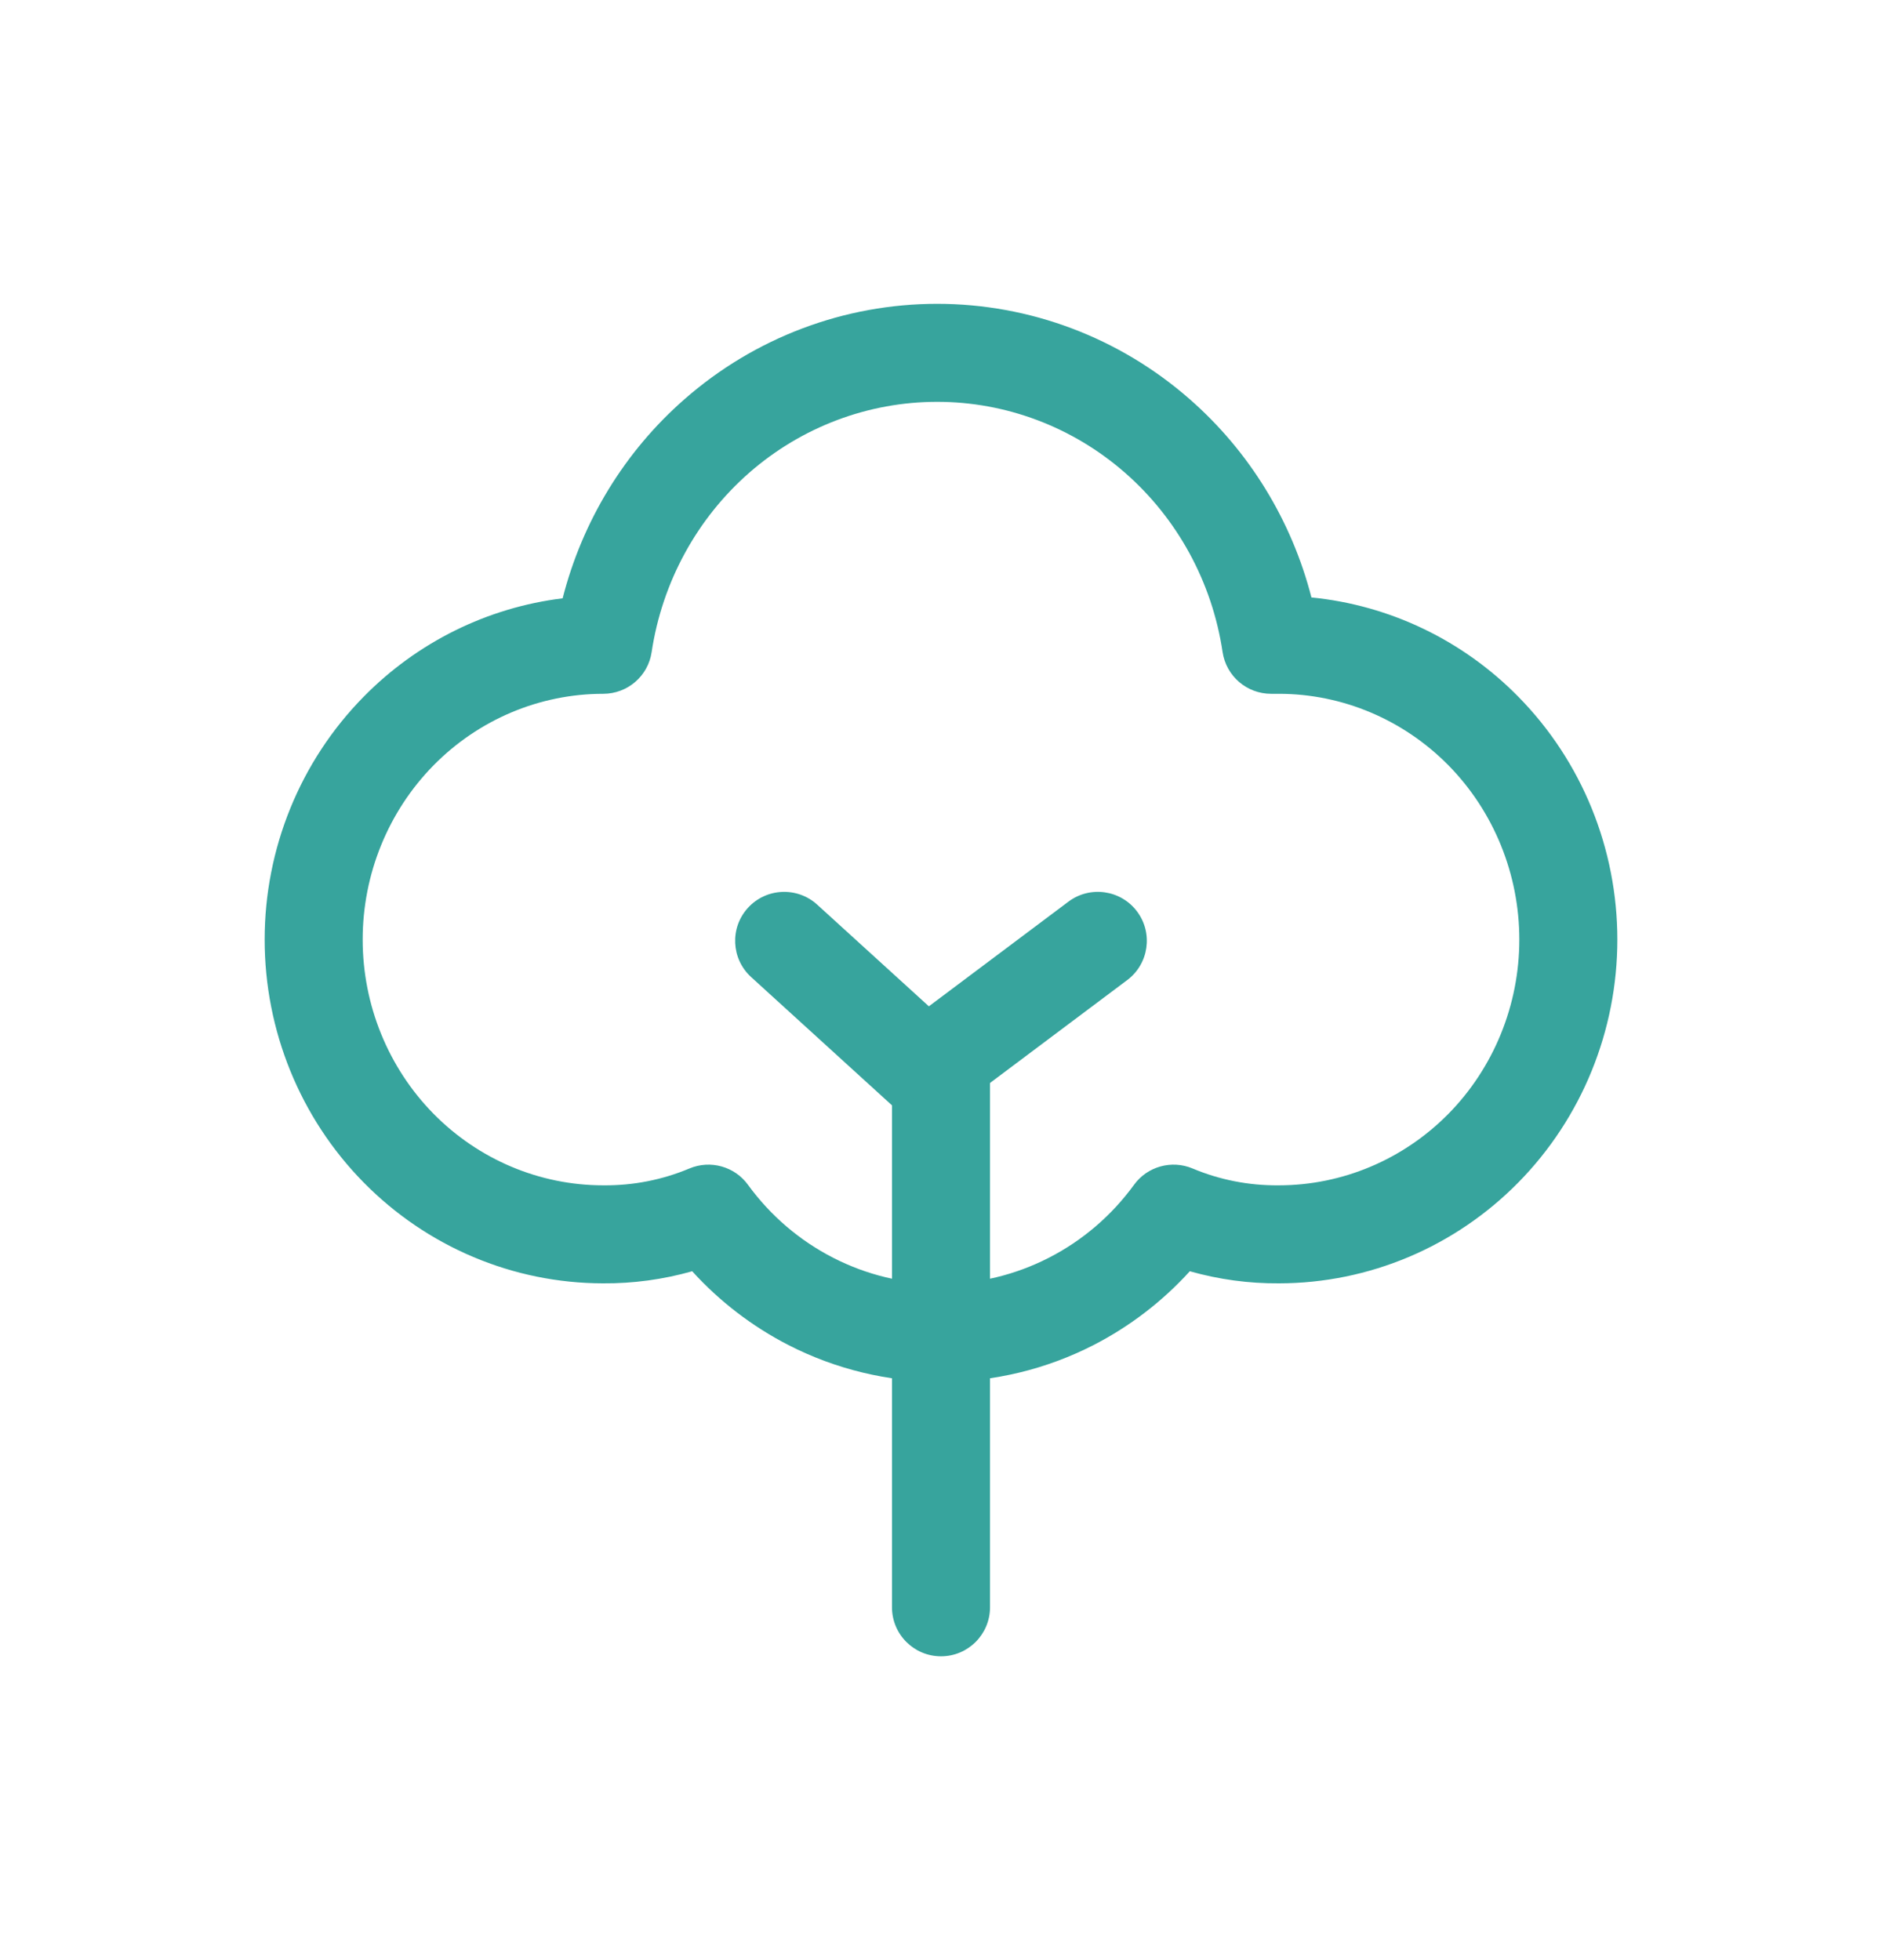 <svg width="24" height="25" viewBox="0 0 24 25" fill="none" xmlns="http://www.w3.org/2000/svg">
    <path fill-rule="evenodd" clip-rule="evenodd" d="M8.732 5.089C9.626 4.306 10.768 3.875 11.951 3.875C13.133 3.875 14.275 4.306 15.169 5.089C15.932 5.756 16.472 6.64 16.724 7.62C17.719 7.718 18.654 8.164 19.364 8.888C20.173 9.711 20.625 10.824 20.625 11.984C20.625 13.143 20.173 14.257 19.364 15.08C18.556 15.902 17.458 16.367 16.311 16.368C15.925 16.371 15.543 16.319 15.173 16.214C14.824 16.598 14.409 16.917 13.946 17.155C13.343 17.464 12.676 17.625 12 17.625C11.324 17.625 10.657 17.464 10.054 17.155C9.591 16.917 9.176 16.598 8.827 16.214C8.457 16.319 8.074 16.371 7.689 16.368C6.542 16.367 5.444 15.902 4.636 15.08C3.827 14.257 3.375 13.143 3.375 11.984C3.375 10.824 3.827 9.711 4.636 8.888C5.322 8.189 6.218 7.748 7.175 7.631C7.426 6.647 7.966 5.758 8.732 5.089ZM11.951 5.125C11.073 5.125 10.223 5.445 9.555 6.029C8.887 6.614 8.444 7.425 8.31 8.317C8.265 8.623 8.002 8.849 7.692 8.849C6.882 8.849 6.103 9.177 5.527 9.763C4.951 10.35 4.625 11.149 4.625 11.984C4.625 12.818 4.951 13.617 5.527 14.204C6.103 14.79 6.882 15.118 7.692 15.118H7.699C8.073 15.121 8.445 15.049 8.792 14.903C9.059 14.791 9.369 14.877 9.539 15.112C9.825 15.505 10.197 15.823 10.625 16.042C11.052 16.261 11.523 16.375 12 16.375C12.477 16.375 12.948 16.261 13.375 16.042C13.803 15.823 14.175 15.505 14.461 15.112C14.631 14.877 14.941 14.791 15.208 14.903C15.555 15.049 15.927 15.121 16.301 15.118L16.308 15.118C17.117 15.118 17.896 14.79 18.473 14.204C19.049 13.617 19.375 12.818 19.375 11.984C19.375 11.149 19.049 10.35 18.473 9.763C17.896 9.177 17.117 8.849 16.308 8.849H16.209C15.9 8.849 15.637 8.623 15.591 8.317C15.458 7.425 15.015 6.614 14.346 6.029C13.678 5.445 12.828 5.125 11.951 5.125Z" fill="#37A49D"/>
    <path fill-rule="evenodd" clip-rule="evenodd" d="M9.538 11.579C9.77 11.324 10.166 11.306 10.421 11.538L12.421 13.359C12.551 13.478 12.625 13.646 12.625 13.821V20.5C12.625 20.845 12.345 21.125 12 21.125C11.655 21.125 11.375 20.845 11.375 20.5V14.098L9.579 12.462C9.324 12.23 9.305 11.834 9.538 11.579Z" fill="#37A49D"/>
    <path fill-rule="evenodd" clip-rule="evenodd" d="M14.5 11.625C14.707 11.901 14.651 12.293 14.375 12.5L12.375 14C12.099 14.207 11.707 14.151 11.5 13.875C11.293 13.599 11.349 13.207 11.625 13L13.625 11.5C13.901 11.293 14.293 11.349 14.5 11.625Z" fill="#37A49D"/>
</svg>
